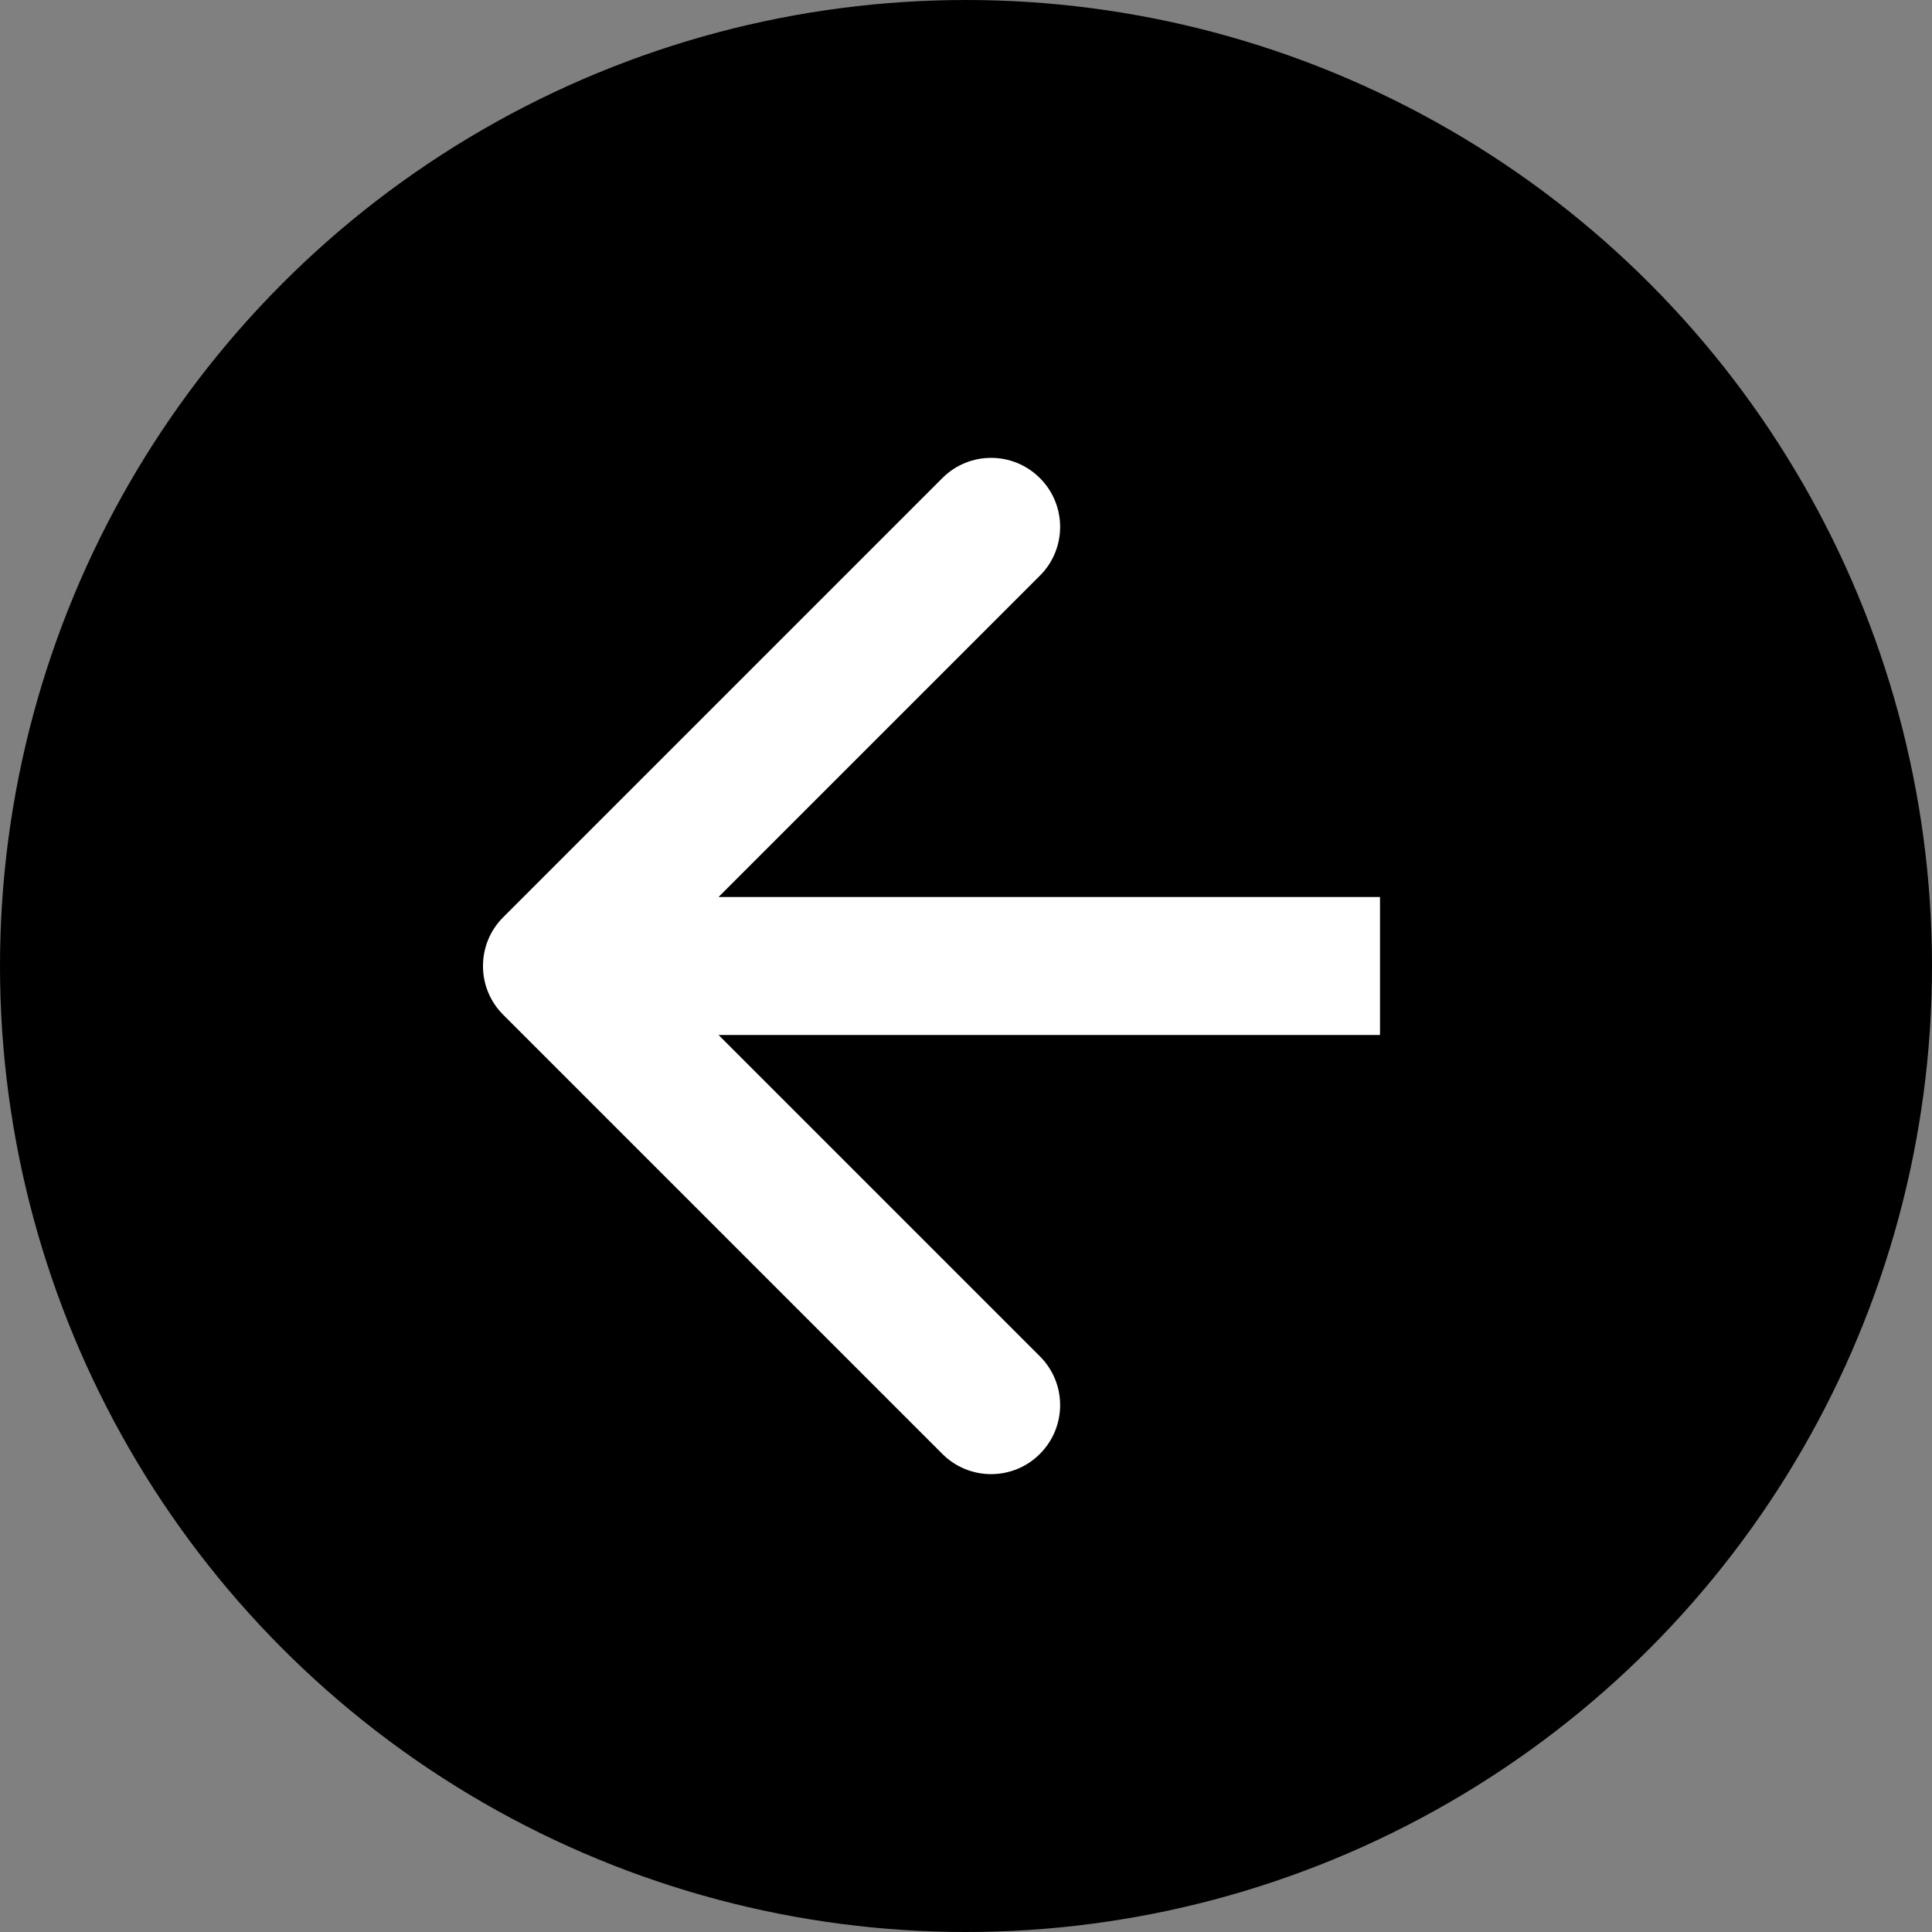 <svg width="28" height="28" viewBox="0 0 28 28" fill="none" xmlns="http://www.w3.org/2000/svg">
<rect x="0" y="0" width="28" height="28" fill="#808080" stroke="none"/>
<circle cx="14" cy="14" r="14" fill="black"/>
<path d="M7.293 13.293C6.902 13.683 6.902 14.317 7.293 14.707L13.657 21.071C14.047 21.462 14.681 21.462 15.071 21.071C15.462 20.68 15.462 20.047 15.071 19.657L9.414 14L15.071 8.343C15.462 7.953 15.462 7.319 15.071 6.929C14.681 6.538 14.047 6.538 13.657 6.929L7.293 13.293ZM20 13L8 13V15L20 15V13Z" fill="white"/>
</svg>

